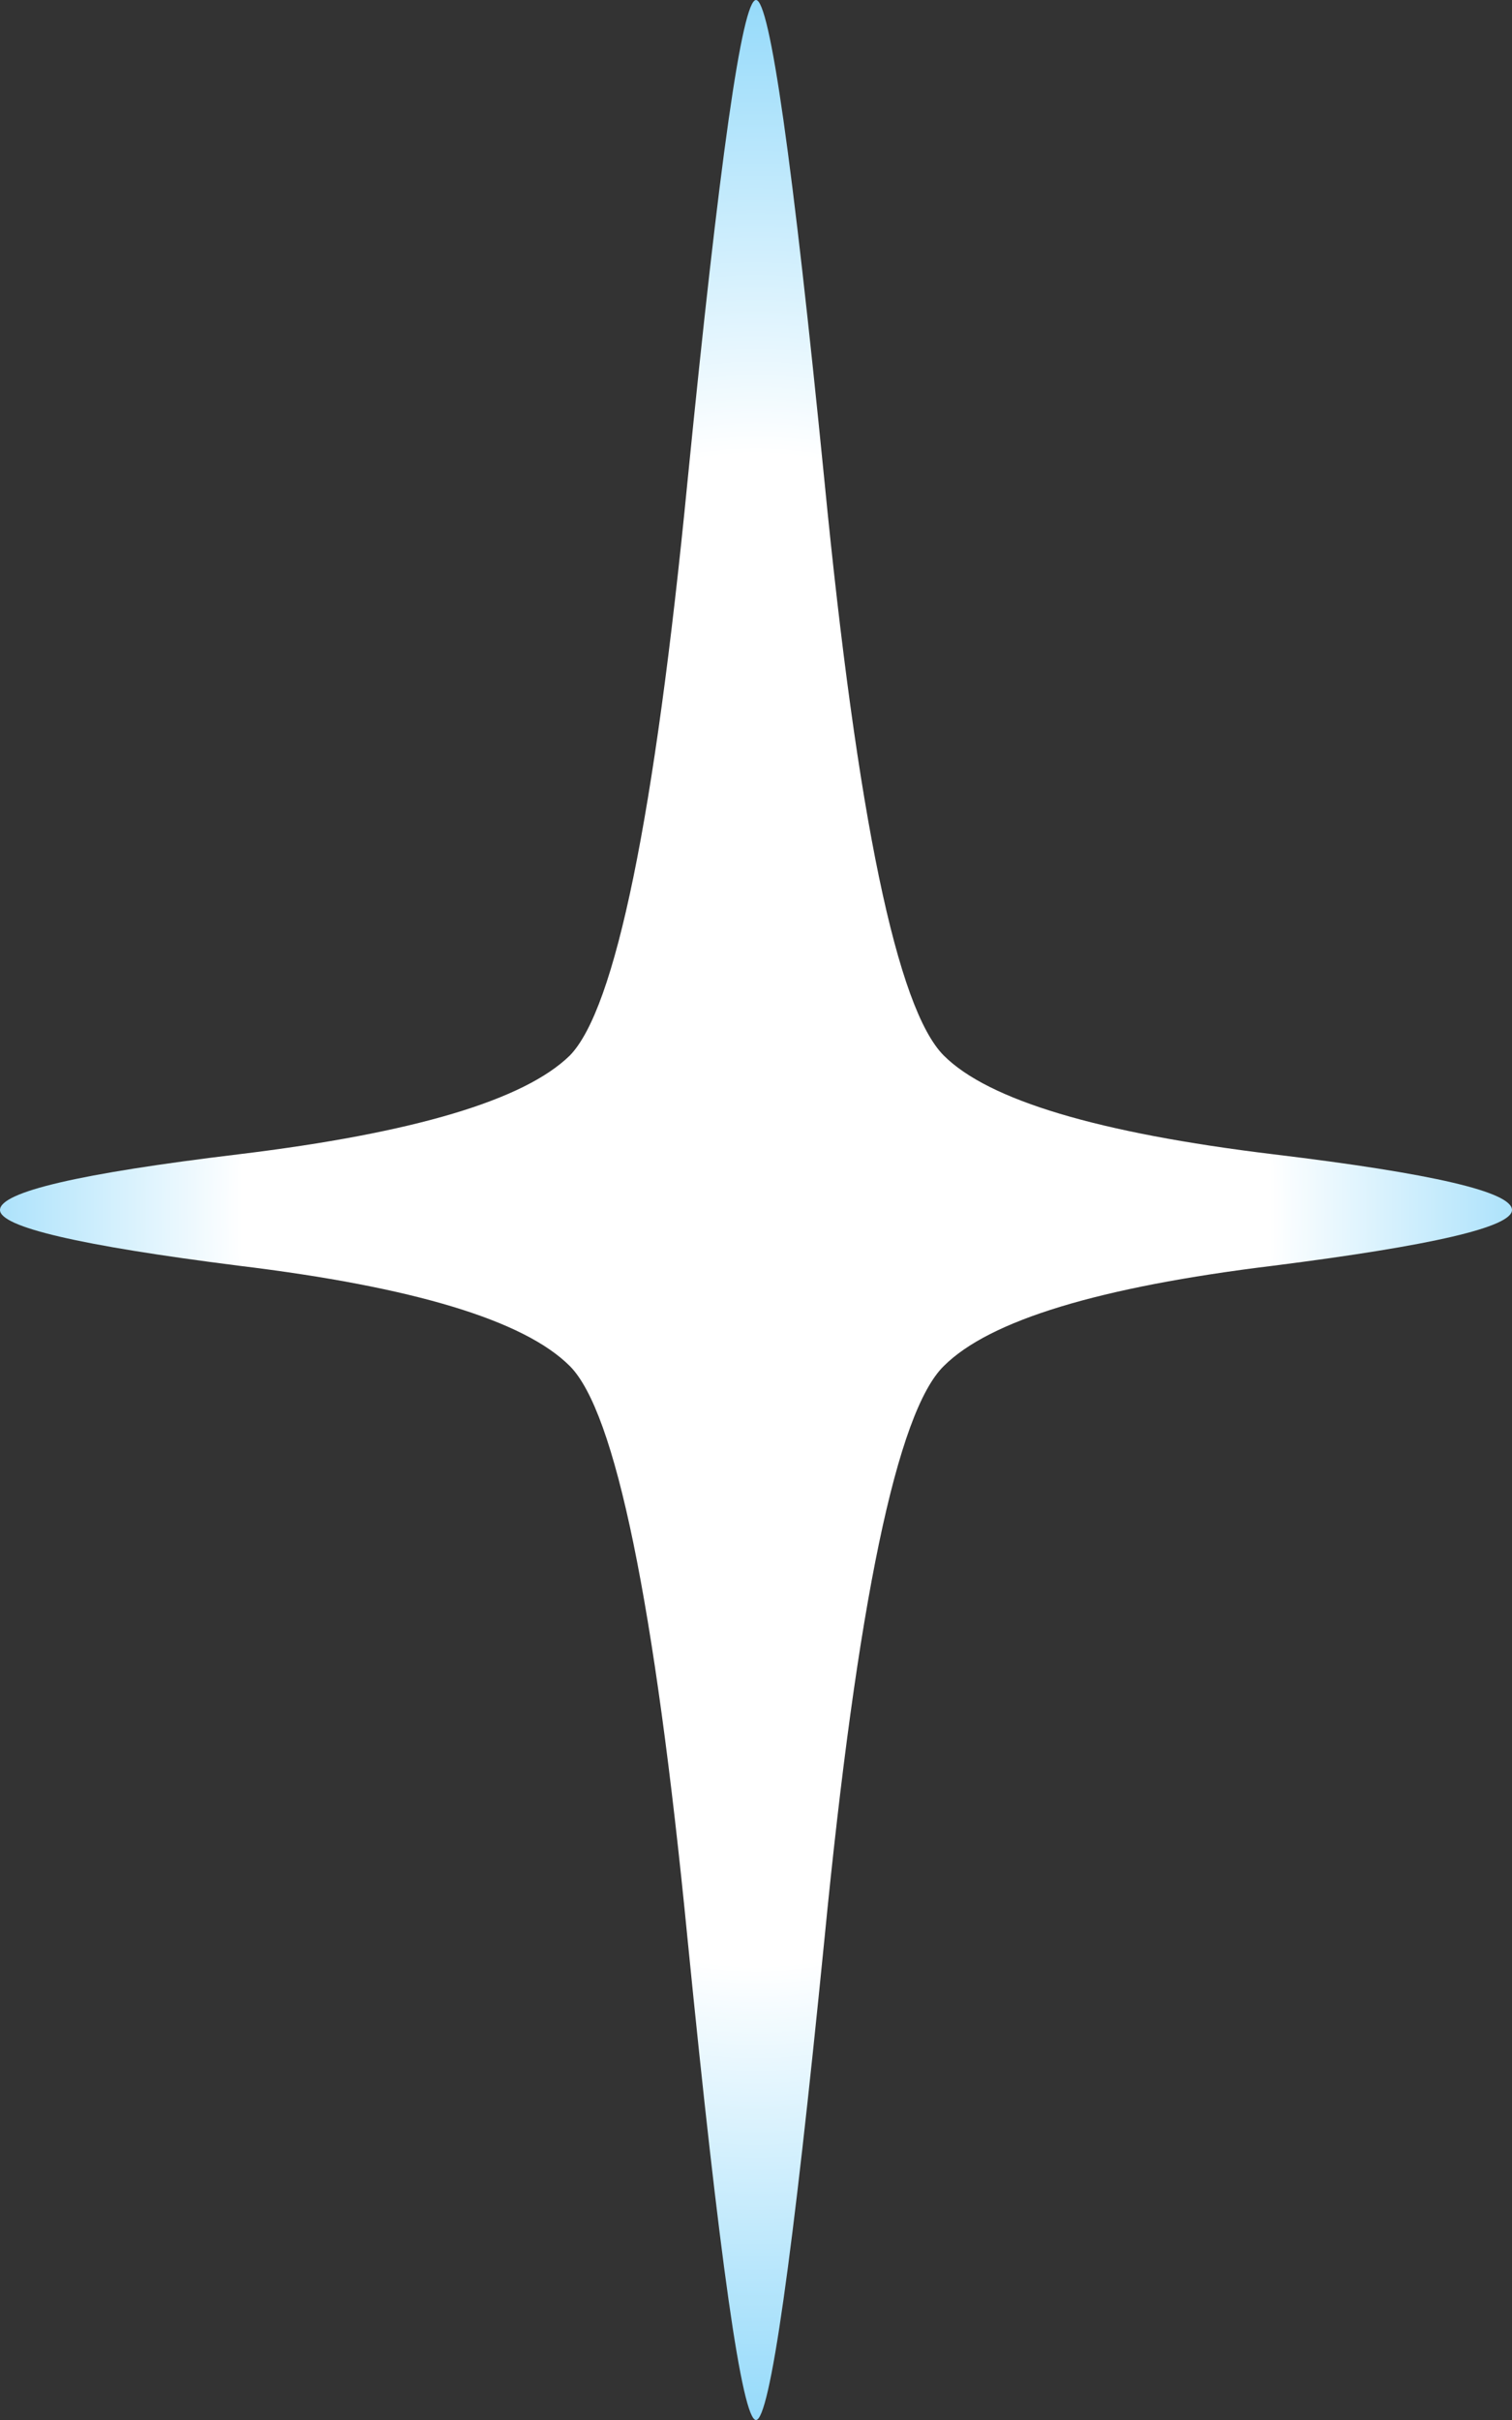 <?xml version="1.0" encoding="UTF-8" standalone="no"?>
<svg xmlns:xlink="http://www.w3.org/1999/xlink" height="76.0px" width="47.5px" xmlns="http://www.w3.org/2000/svg">
  <rect width="100%" height="100%" fill="#333333" stroke="none"/>
  <g transform="matrix(1.0, 0.0, 0.0, 1.0, 23.75, 38.0)">
    <path d="M5.9 -4.85 Q8.0 -2.75 16.25 -1.75 23.75 -0.85 23.75 0.0 23.75 0.8 16.25 1.75 8.05 2.75 5.9 4.9 3.7 7.05 2.15 22.9 0.65 38.0 0.0 38.0 -0.65 38.0 -2.15 22.9 -3.7 7.05 -5.85 4.9 -8.0 2.75 -16.25 1.75 -23.75 0.8 -23.75 0.0 -23.75 -0.85 -16.25 -1.75 -8.0 -2.75 -5.85 -4.85 -3.7 -7.05 -2.15 -22.9 -0.65 -38.0 0.0 -38.0 0.65 -38.0 2.15 -22.9 3.7 -7.05 5.9 -4.85" fill="url(#gradient0)" fill-rule="evenodd" stroke="none"/>
  </g>
  <defs>
    <radialGradient cx="0" cy="0" gradientTransform="matrix(0.032, 0.0, 0.0, 0.047, 0.0, 0.0)" gradientUnits="userSpaceOnUse" id="gradient0" r="819.2" spreadMethod="pad">
      <stop offset="0.616" stop-color="#ffffff"/>
      <stop offset="1.0" stop-color="#92d9fa"/>
    </radialGradient>
  </defs>
</svg>
